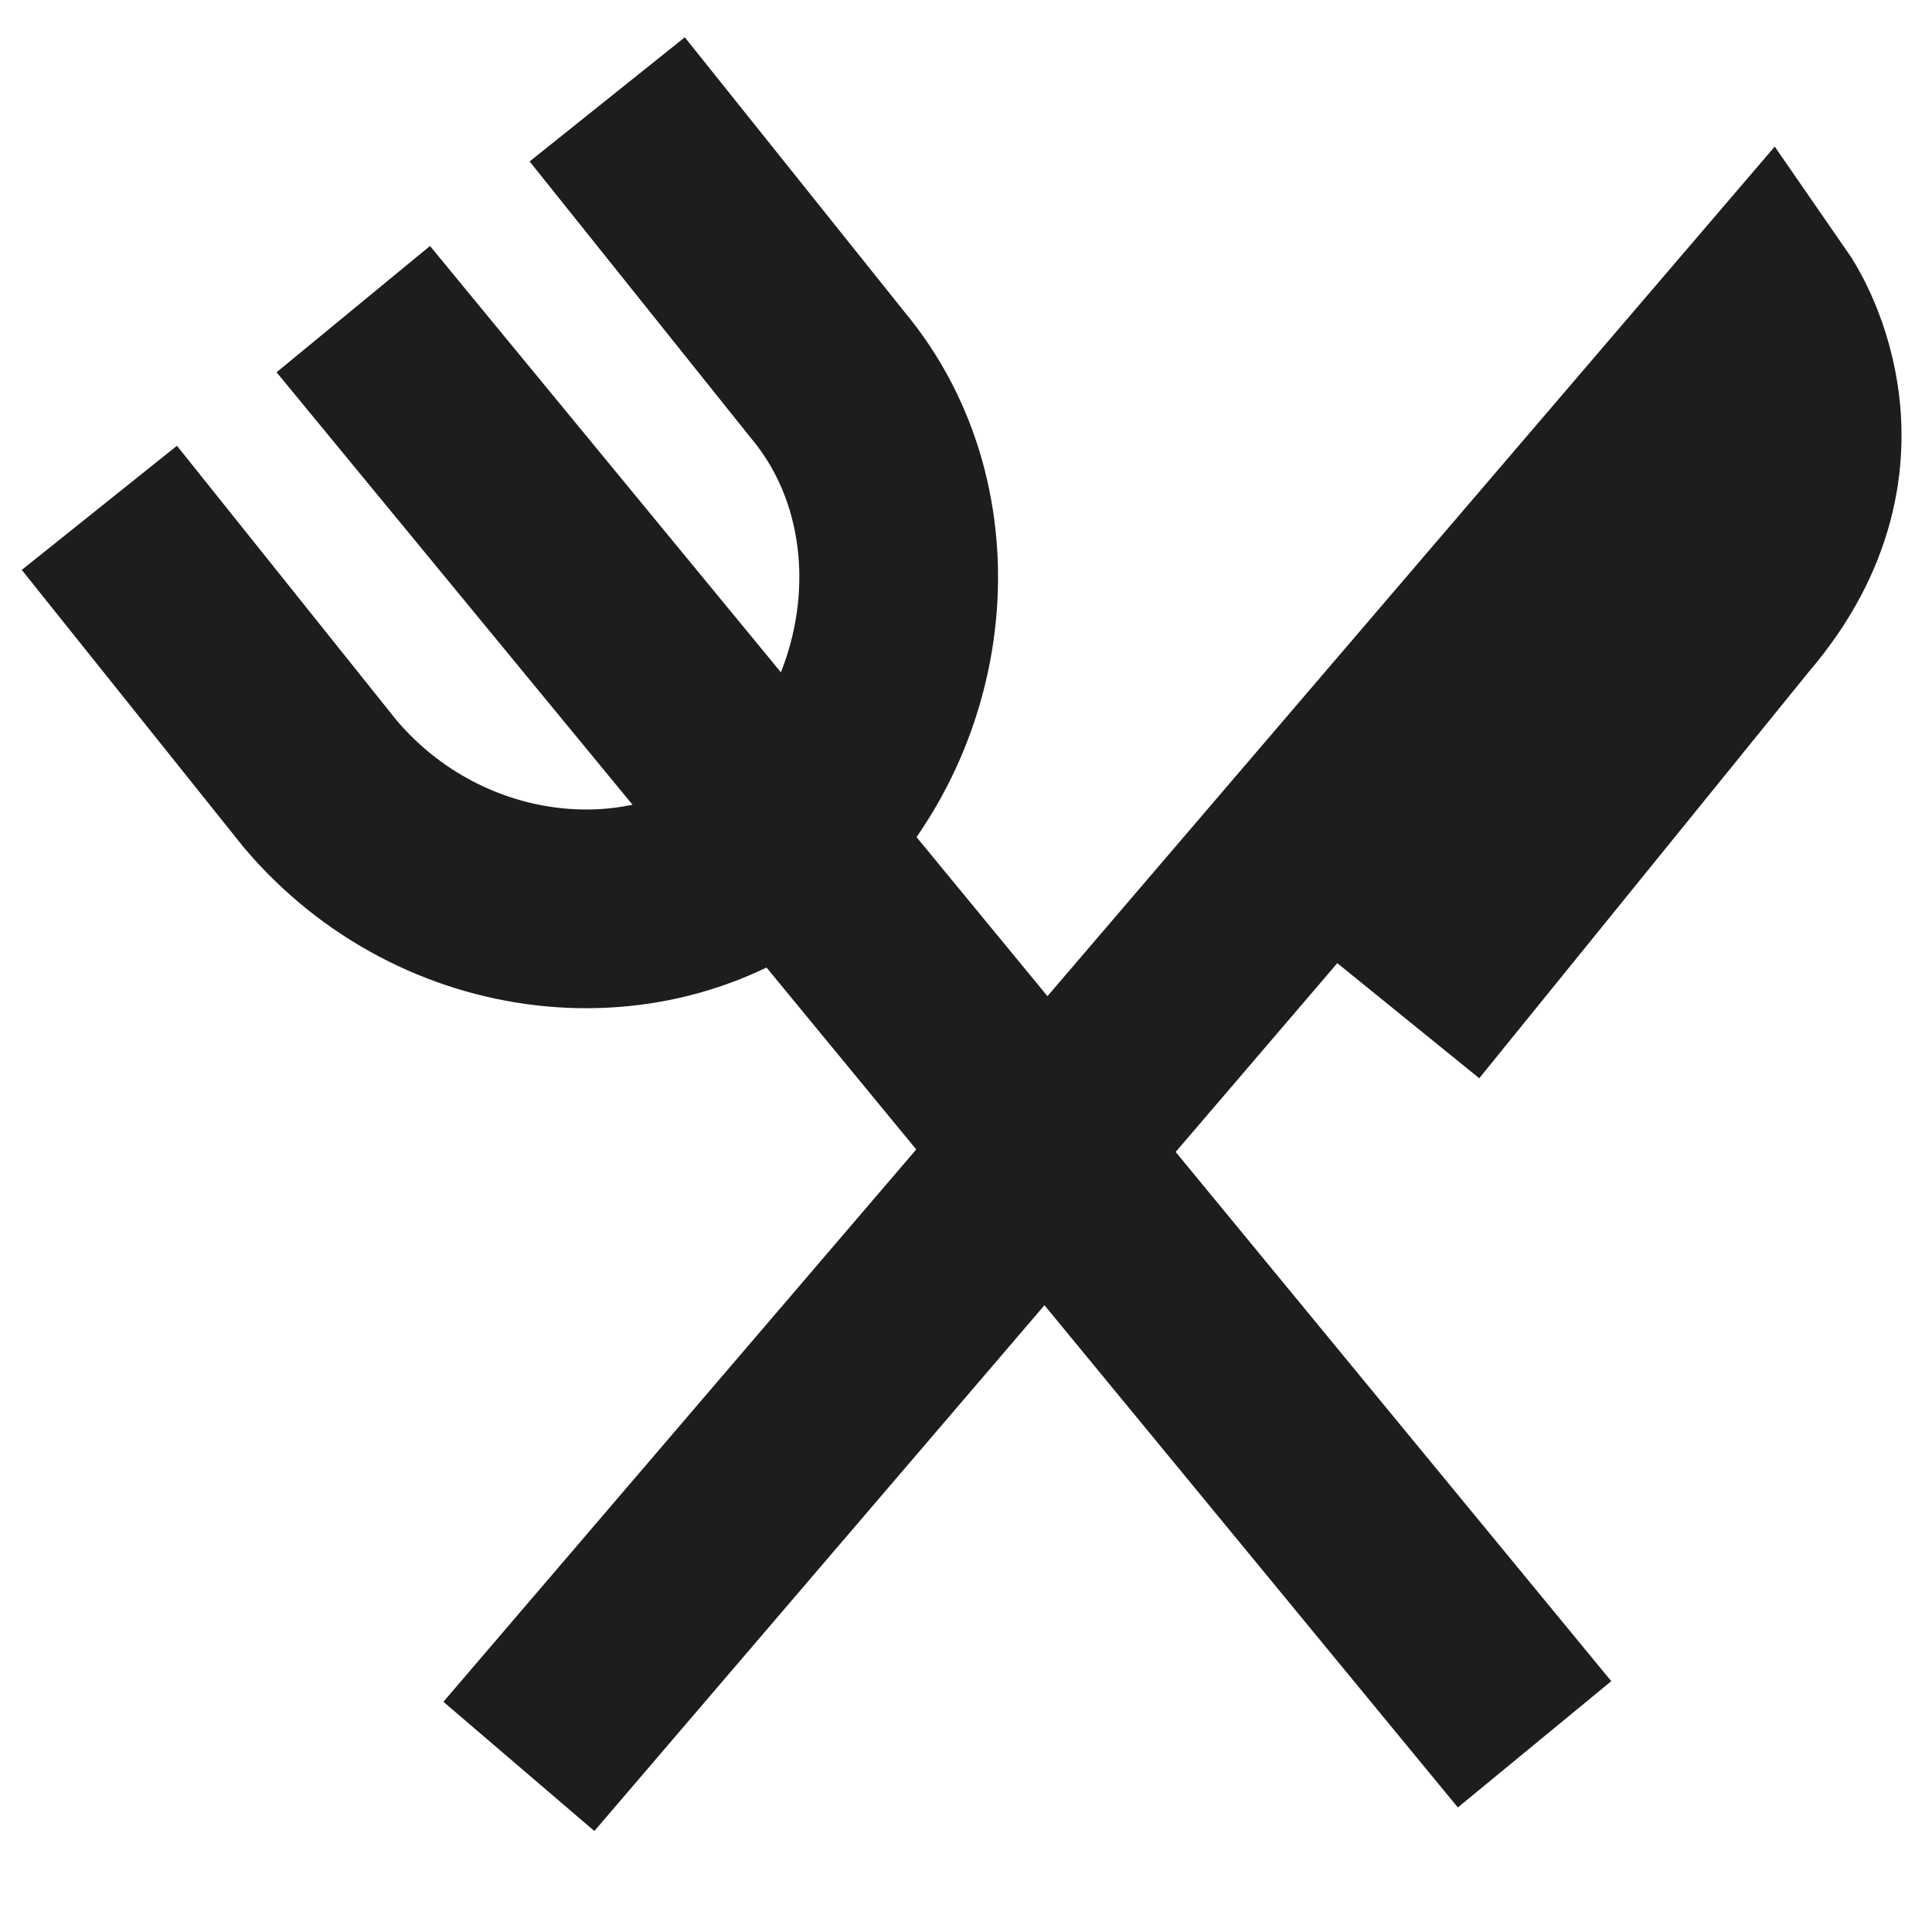 <?xml version="1.0" encoding="utf-8"?>
<!-- Generator: Adobe Illustrator 25.3.1, SVG Export Plug-In . SVG Version: 6.00 Build 0)  -->
<svg version="1.1" id="Layer_1" xmlns="http://www.w3.org/2000/svg" xmlns:xlink="http://www.w3.org/1999/xlink" x="0px" y="0px"
	 viewBox="0 0 17.5 17.5" style="enable-background:new 0 0 17.5 17.5;" xml:space="preserve">
<style type="text/css">
	.st0{fill:none;stroke:#1D1D1B;stroke-width:1.8;stroke-miterlimit:10.001;}
</style>
<path class="st0" d="M5.5,0.9l2,2.5c1,1.2,0.8,3.1-0.4,4.2l0,0C5.9,8.6,4,8.4,2.9,7.1l-2-2.5"/>
<line class="st0" x1="3.2" y1="2.8" x2="13.9" y2="15.8"/>
<path class="st0" d="M12.7,9.2l3-3.7C16.9,4.1,16,2.8,16,2.8L4.7,16"/>
</svg>
